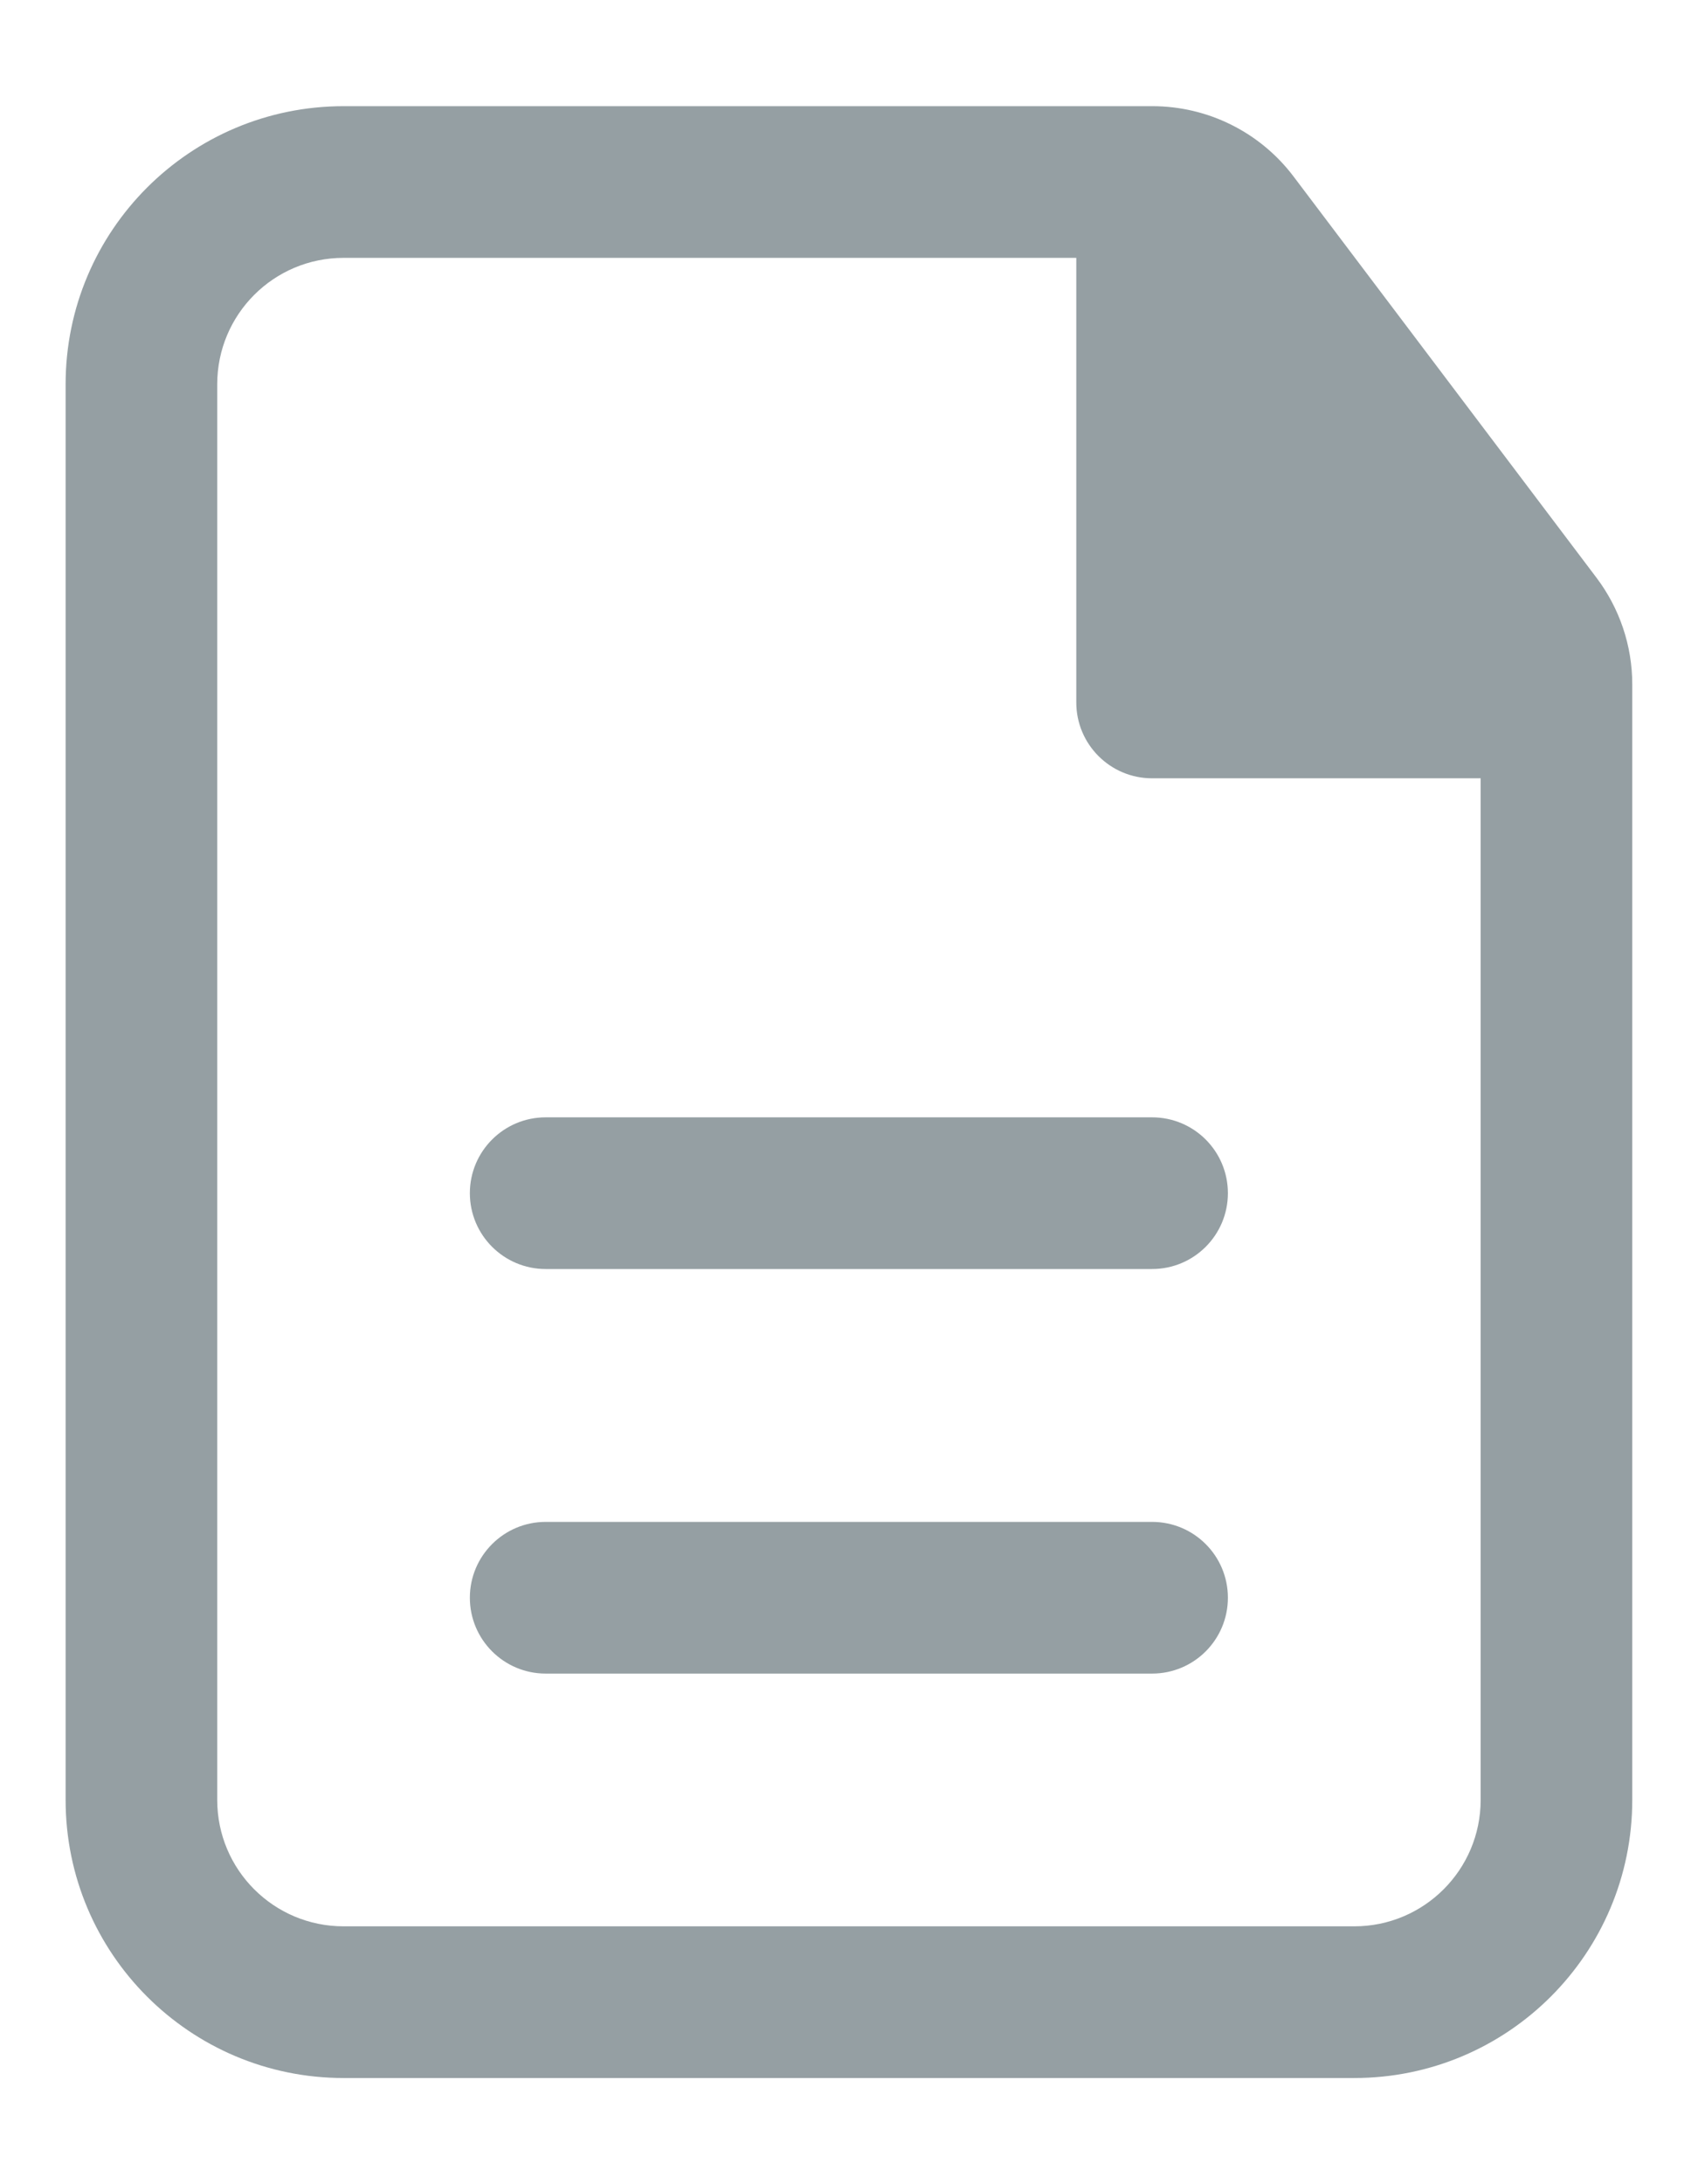 <svg width="14" height="18" viewBox="0 0 14 18" fill="none" xmlns="http://www.w3.org/2000/svg">
<path d="M10.124 9.833C10.124 9.488 9.845 9.208 9.499 9.208H4.499C4.154 9.208 3.874 9.488 3.874 9.833C3.874 10.178 4.154 10.458 4.499 10.458H9.499C9.845 10.458 10.124 10.178 10.124 9.833Z" fill="#959FA3"/>
<path d="M10.124 13.167C10.124 12.822 9.845 12.542 9.499 12.542H4.499C4.154 12.542 3.874 12.822 3.874 13.167C3.874 13.512 4.154 13.792 4.499 13.792H9.499C9.845 13.792 10.124 13.512 10.124 13.167Z" fill="#959FA3"/>
<path fill-rule="evenodd" clip-rule="evenodd" d="M2.833 0.875C1.567 0.875 0.541 1.901 0.541 3.167V14.833C0.541 16.099 1.567 17.125 2.833 17.125H11.166C12.432 17.125 13.458 16.099 13.458 14.833V5.64C13.458 5.322 13.354 5.014 13.163 4.761L10.665 1.454C10.389 1.089 9.958 0.875 9.501 0.875H2.833ZM1.791 3.167C1.791 2.591 2.257 2.125 2.833 2.125H8.874V5.789C8.874 6.134 9.154 6.414 9.499 6.414H12.208V14.833C12.208 15.409 11.741 15.875 11.166 15.875H2.833C2.257 15.875 1.791 15.409 1.791 14.833V3.167Z" fill="#959FA3"/>
</svg>
